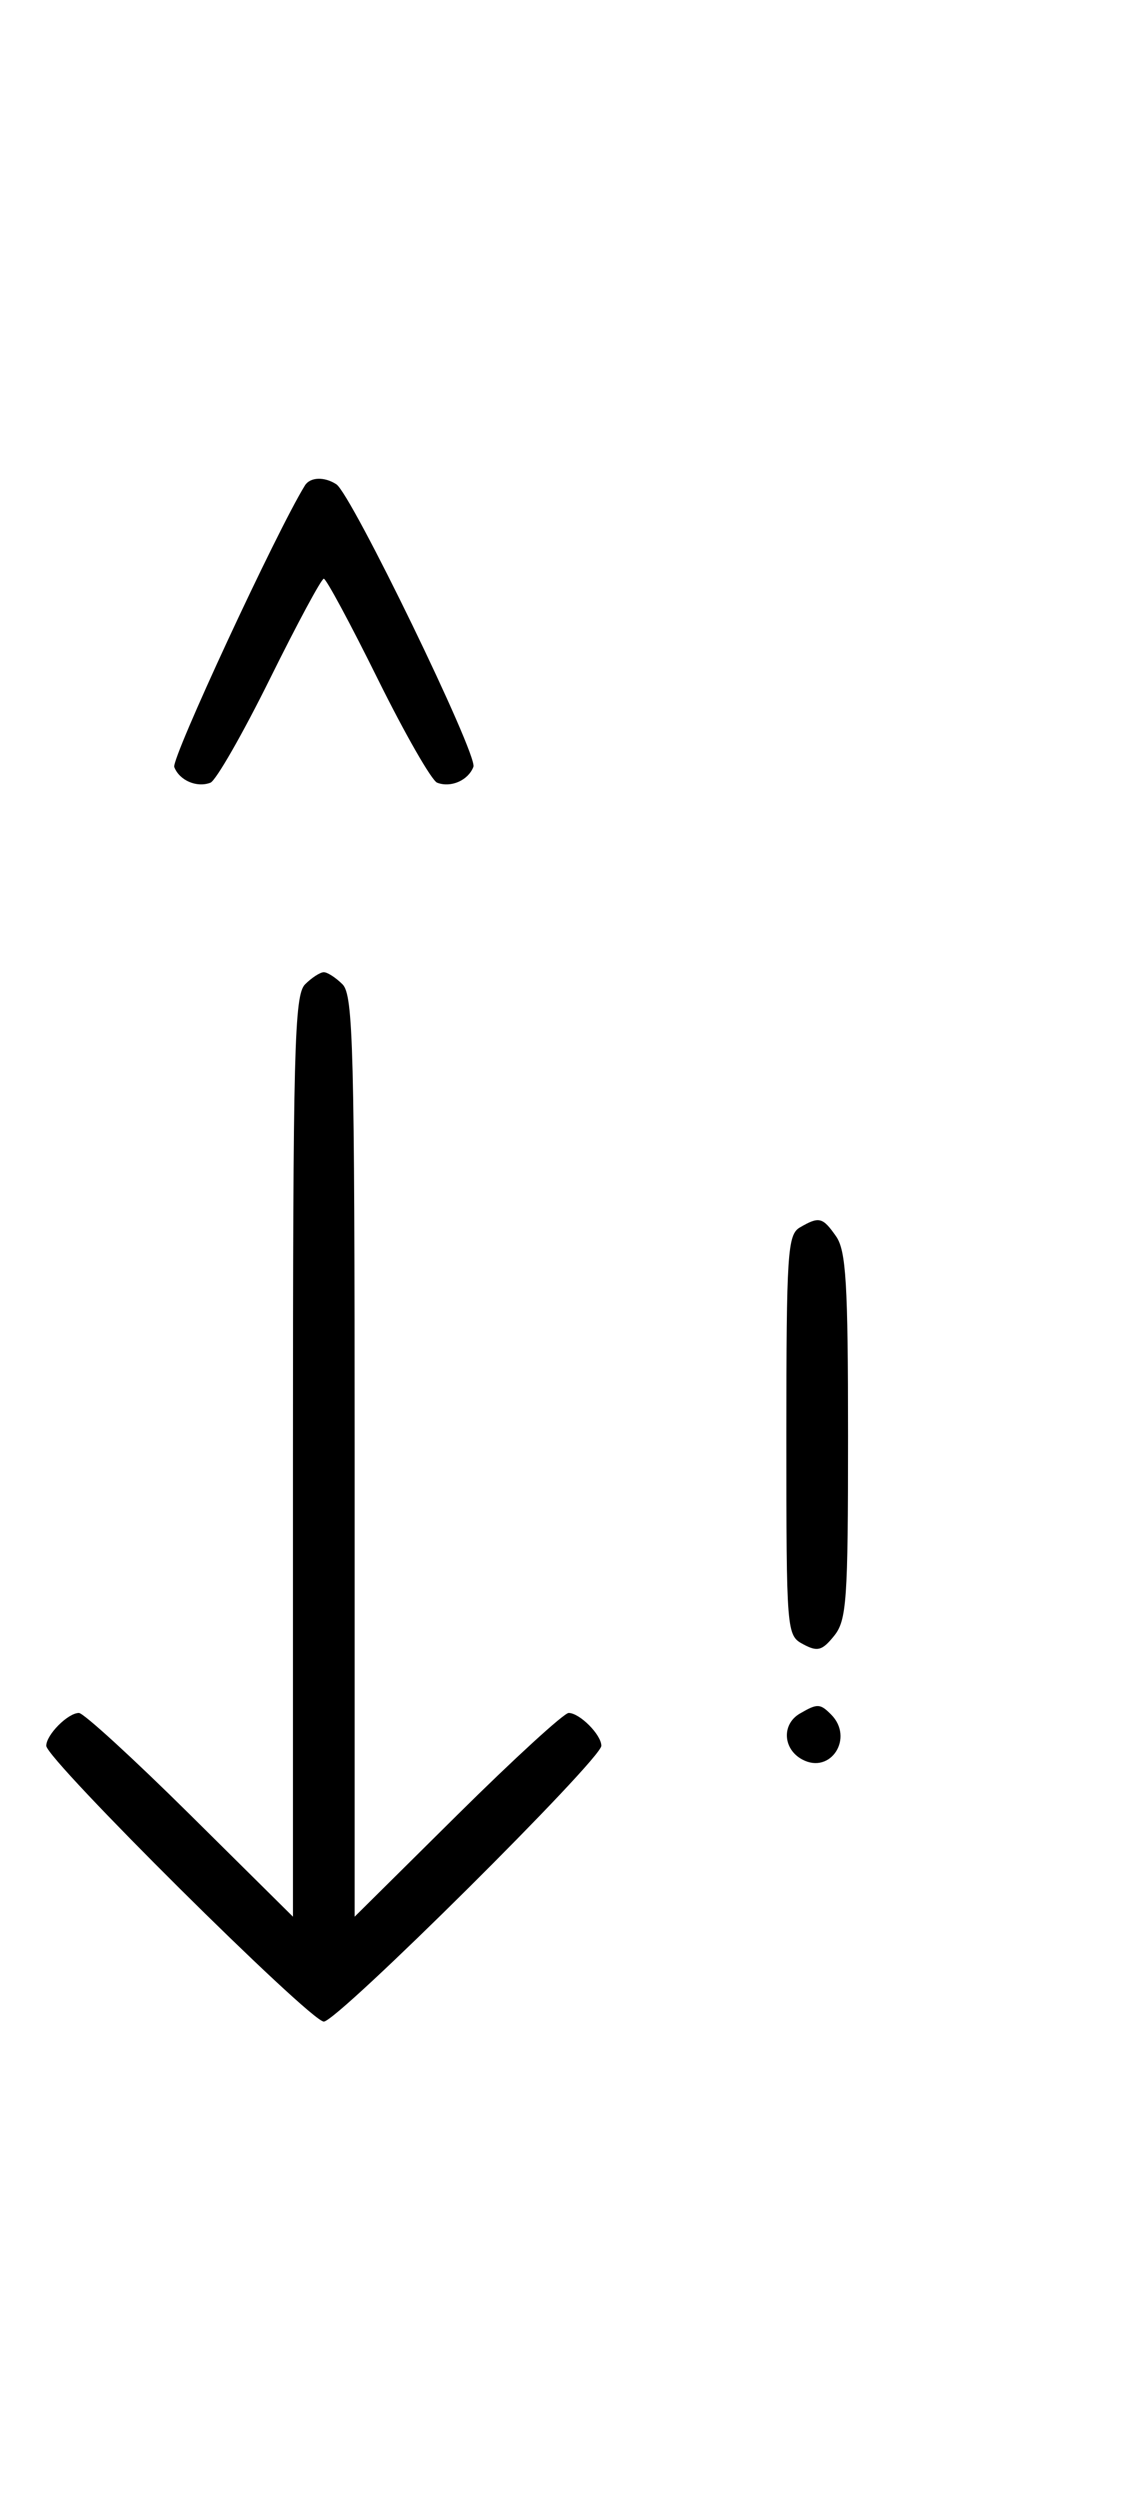 <svg xmlns="http://www.w3.org/2000/svg" width="148" height="324" viewBox="0 0 148 324" version="1.1">
	<path d="M 39.550 62.918 C 35.869 68.875, 22.190 98.331, 22.604 99.410 C 23.269 101.144, 25.524 102.120, 27.295 101.440 C 28.007 101.167, 31.480 95.106, 35.014 87.972 C 38.547 80.837, 41.691 75, 42 75 C 42.309 75, 45.453 80.837, 48.986 87.972 C 52.520 95.106, 55.993 101.167, 56.705 101.440 C 58.487 102.124, 60.732 101.141, 61.407 99.381 C 61.997 97.844, 45.582 64.037, 43.628 62.765 C 42.071 61.751, 40.229 61.820, 39.550 62.918 M 39.571 127.571 C 38.178 128.965, 38 135.897, 38 188.774 L 38 248.405 24.667 235.202 C 17.334 227.941, 10.841 222, 10.239 222 C 8.813 222, 6 224.825, 6 226.257 C 6 228.006, 40.239 262, 42 262 C 43.761 262, 78 228.006, 78 226.257 C 78 224.825, 75.187 222, 73.761 222 C 73.159 222, 66.666 227.941, 59.333 235.202 L 46 248.405 46 188.774 C 46 135.897, 45.822 128.965, 44.429 127.571 C 43.564 126.707, 42.471 126, 42 126 C 41.529 126, 40.436 126.707, 39.571 127.571 M 103.750 159.080 C 102.155 160.009, 102 162.388, 102 186.015 C 102 211.630, 102.025 211.943, 104.183 213.098 C 106.042 214.093, 106.636 213.933, 108.183 212.022 C 109.825 209.995, 110 207.494, 110 186.112 C 110 166.310, 109.746 162.082, 108.443 160.223 C 106.702 157.736, 106.248 157.625, 103.750 159.080 M 103.750 222.080 C 101.372 223.465, 101.542 226.685, 104.064 228.034 C 107.753 230.008, 110.819 225.219, 107.800 222.200 C 106.367 220.767, 106.022 220.757, 103.750 222.080 " stroke="none" fill="black" fill-rule="evenodd"/>
</svg>